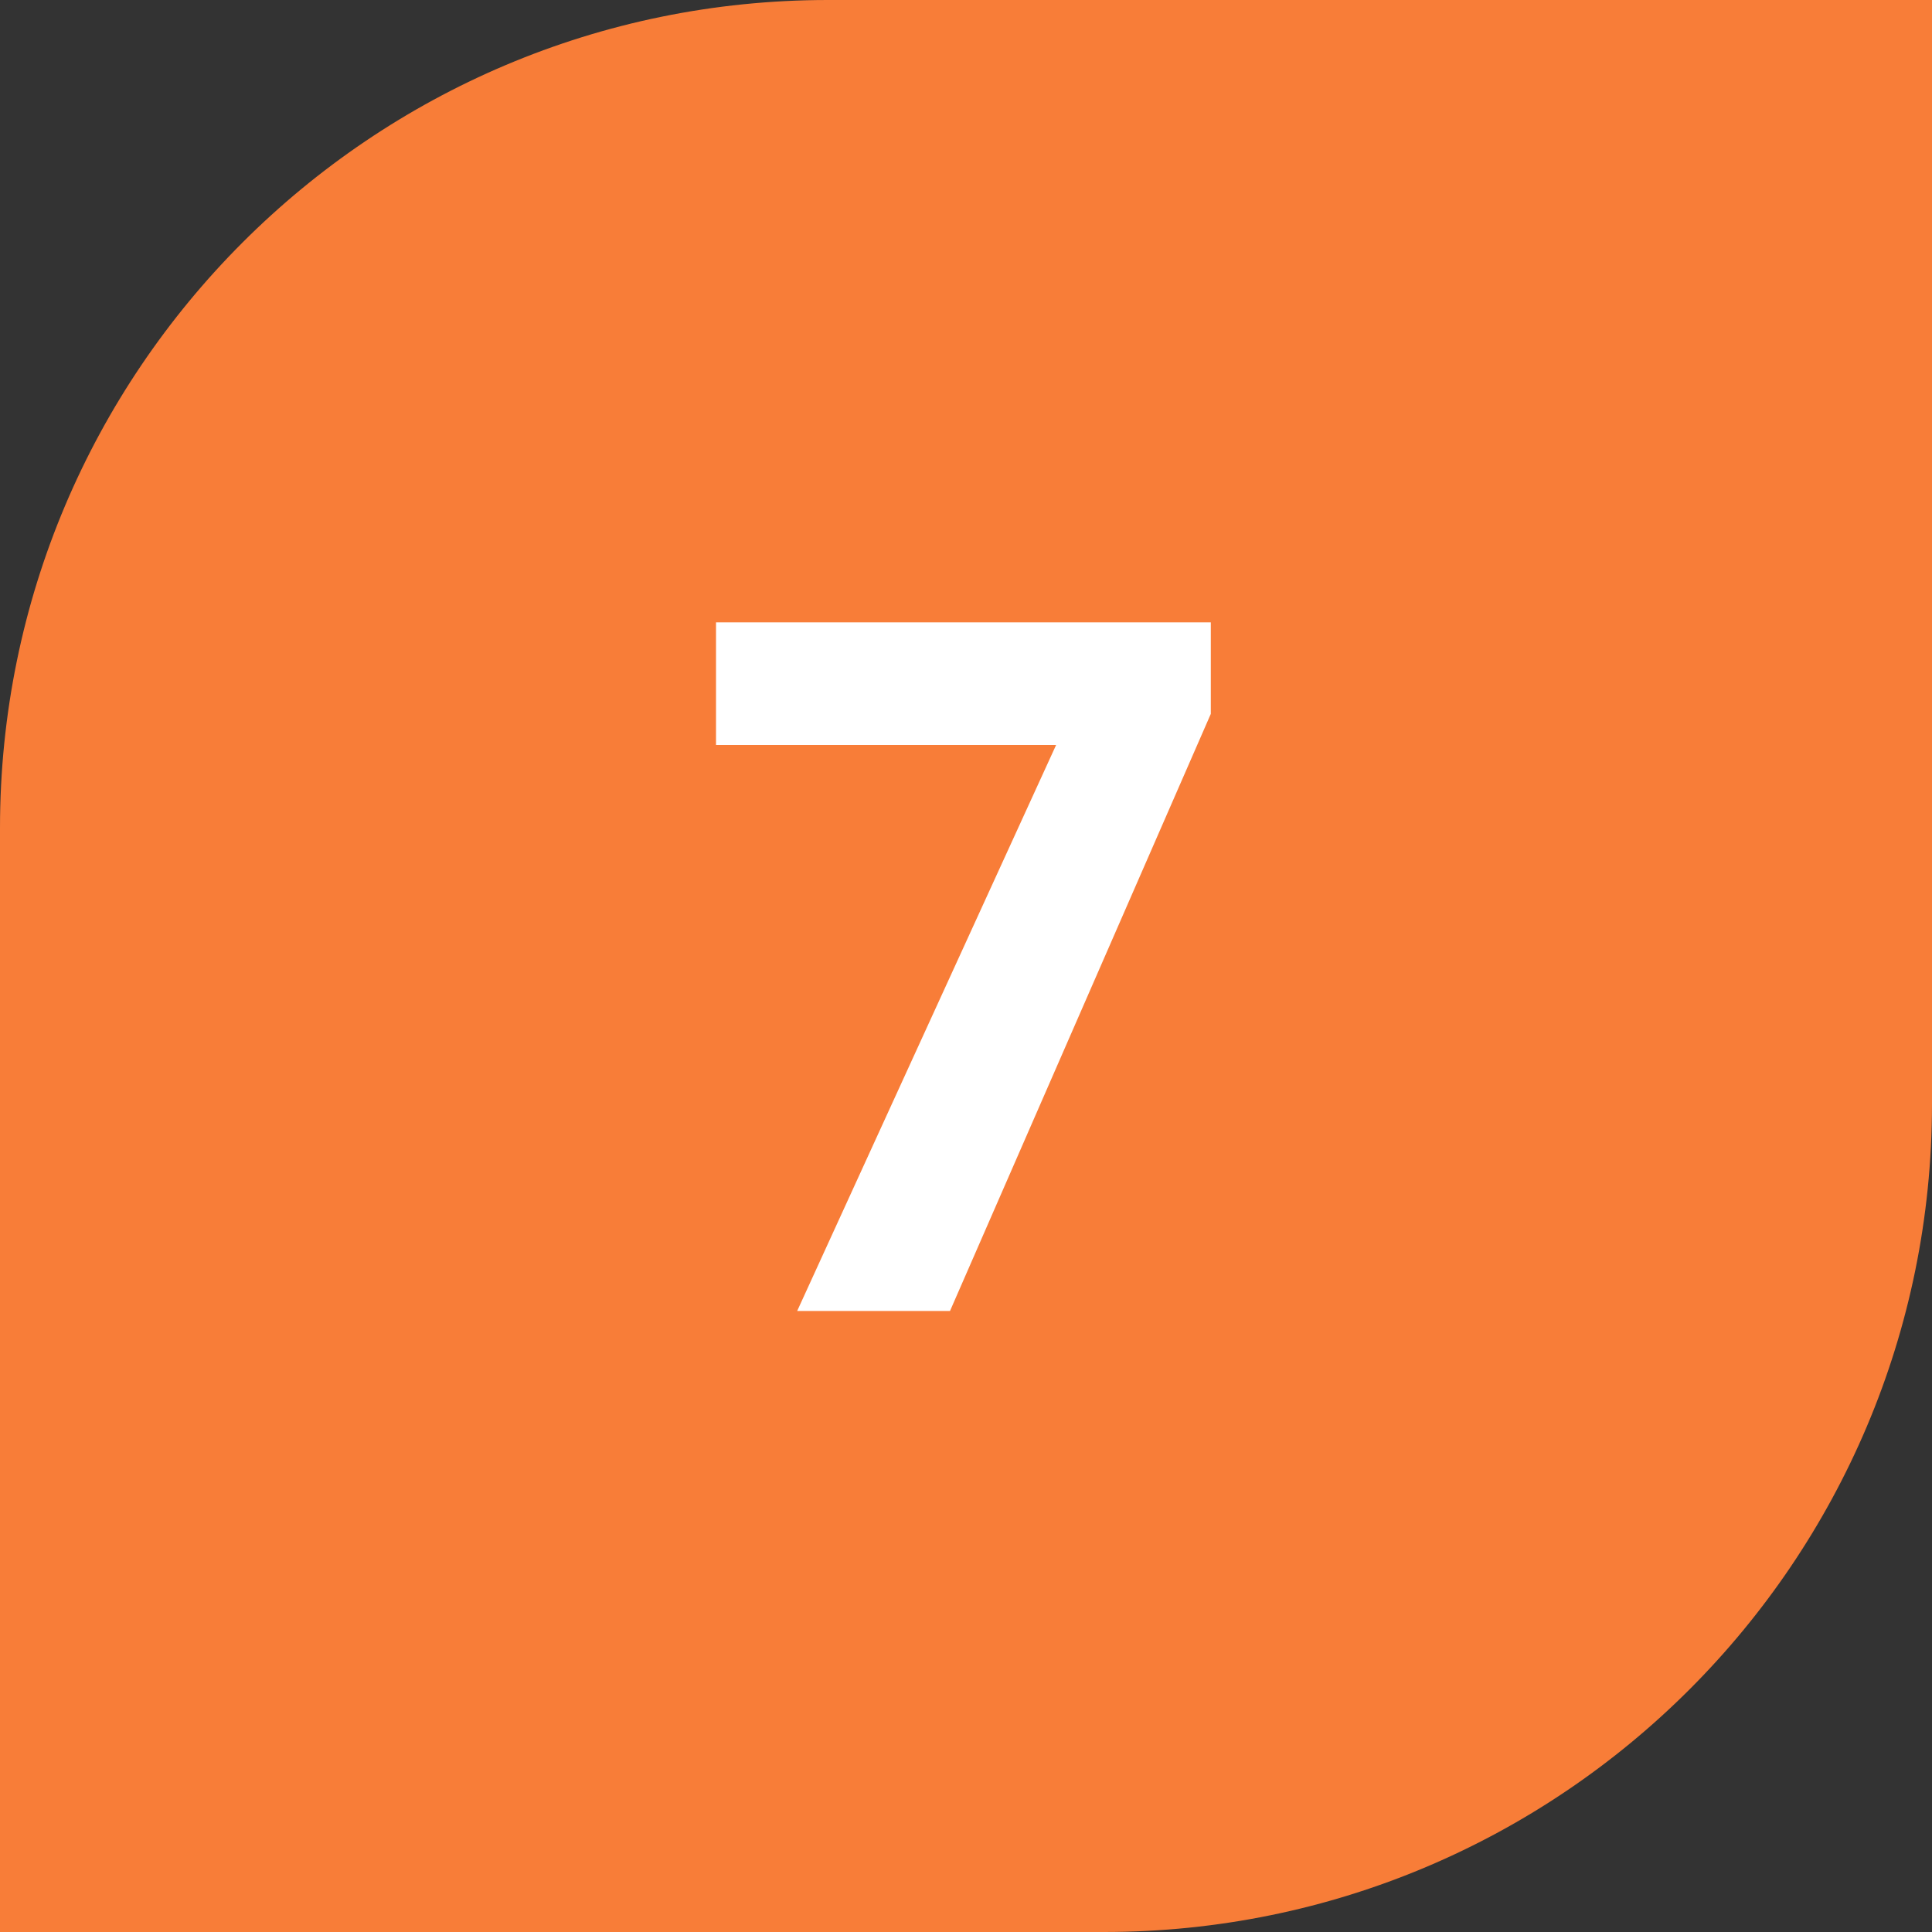 <svg width="28" height="28" viewBox="0 0 28 28" fill="none" xmlns="http://www.w3.org/2000/svg">
<rect x="0" y="0" width="28" height="28" fill="#333333" stroke="none"/>
<path d="M0 12C0 5.373 5.373 0 12 0H28V16C28 22.627 22.627 28 16 28H0V12Z" fill="#F87D38"/>
<path d="M11.553 19L15.306 10.797H10.377V9.02H17.548V10.346L13.768 19H11.553Z" fill="white"/>
</svg>
